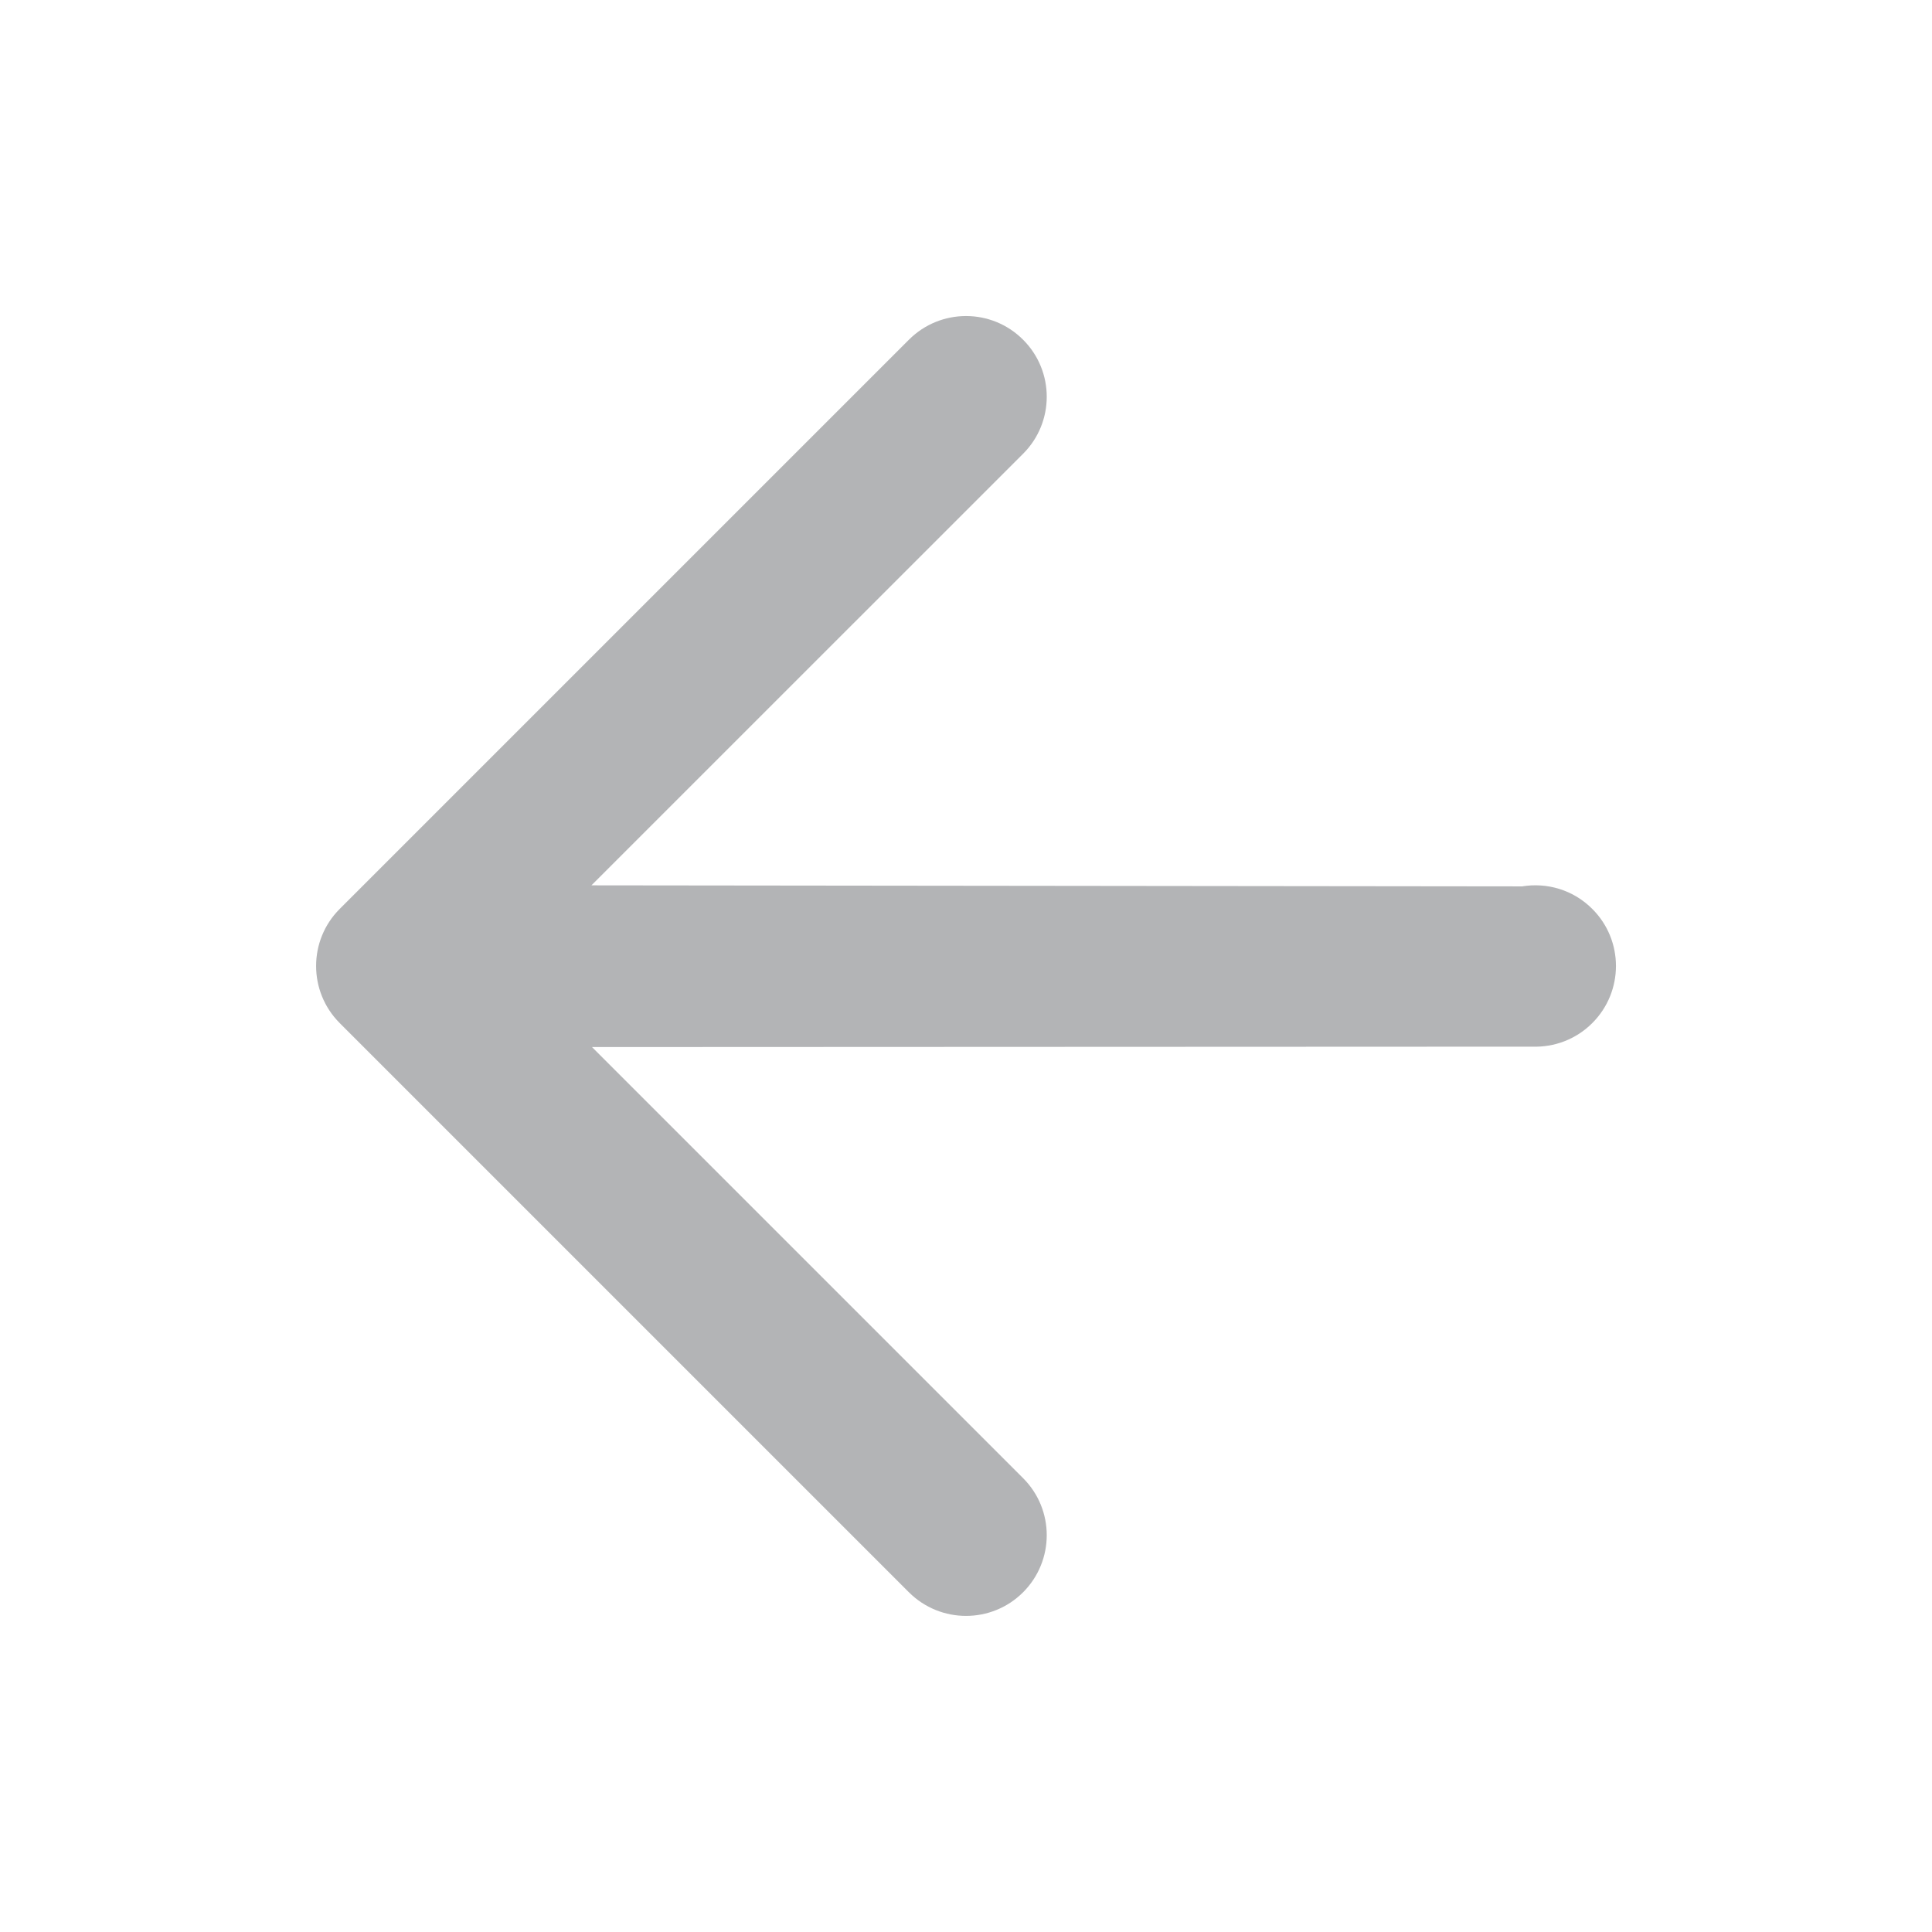 <svg width="24" height="24" viewBox="0 0 24 24" fill="none" xmlns="http://www.w3.org/2000/svg">
<g clip-path="url(#clip0_2504_22243)">
<path d="M4.22 12.709C3.829 12.317 3.829 11.682 4.22 11.291L11.291 4.22C11.683 3.828 12.318 3.828 12.709 4.22C13.101 4.611 13.101 5.246 12.709 5.637L7.347 10.998L18.908 11.011C19.216 10.96 19.543 11.053 19.78 11.291C20.172 11.682 20.172 12.317 19.78 12.709C19.575 12.914 19.304 13.011 19.035 13.002L7.354 13.007L12.709 18.362C13.101 18.753 13.101 19.388 12.709 19.78C12.318 20.171 11.683 20.171 11.291 19.78L4.22 12.709Z" fill="#B3B4B6"/>
</g>
<defs>
<clipPath id="clip0_2504_22243">
<rect width="18" height="18" fill="white" transform="translate(3 21) rotate(-90)"/>
</clipPath>
</defs>
</svg>
